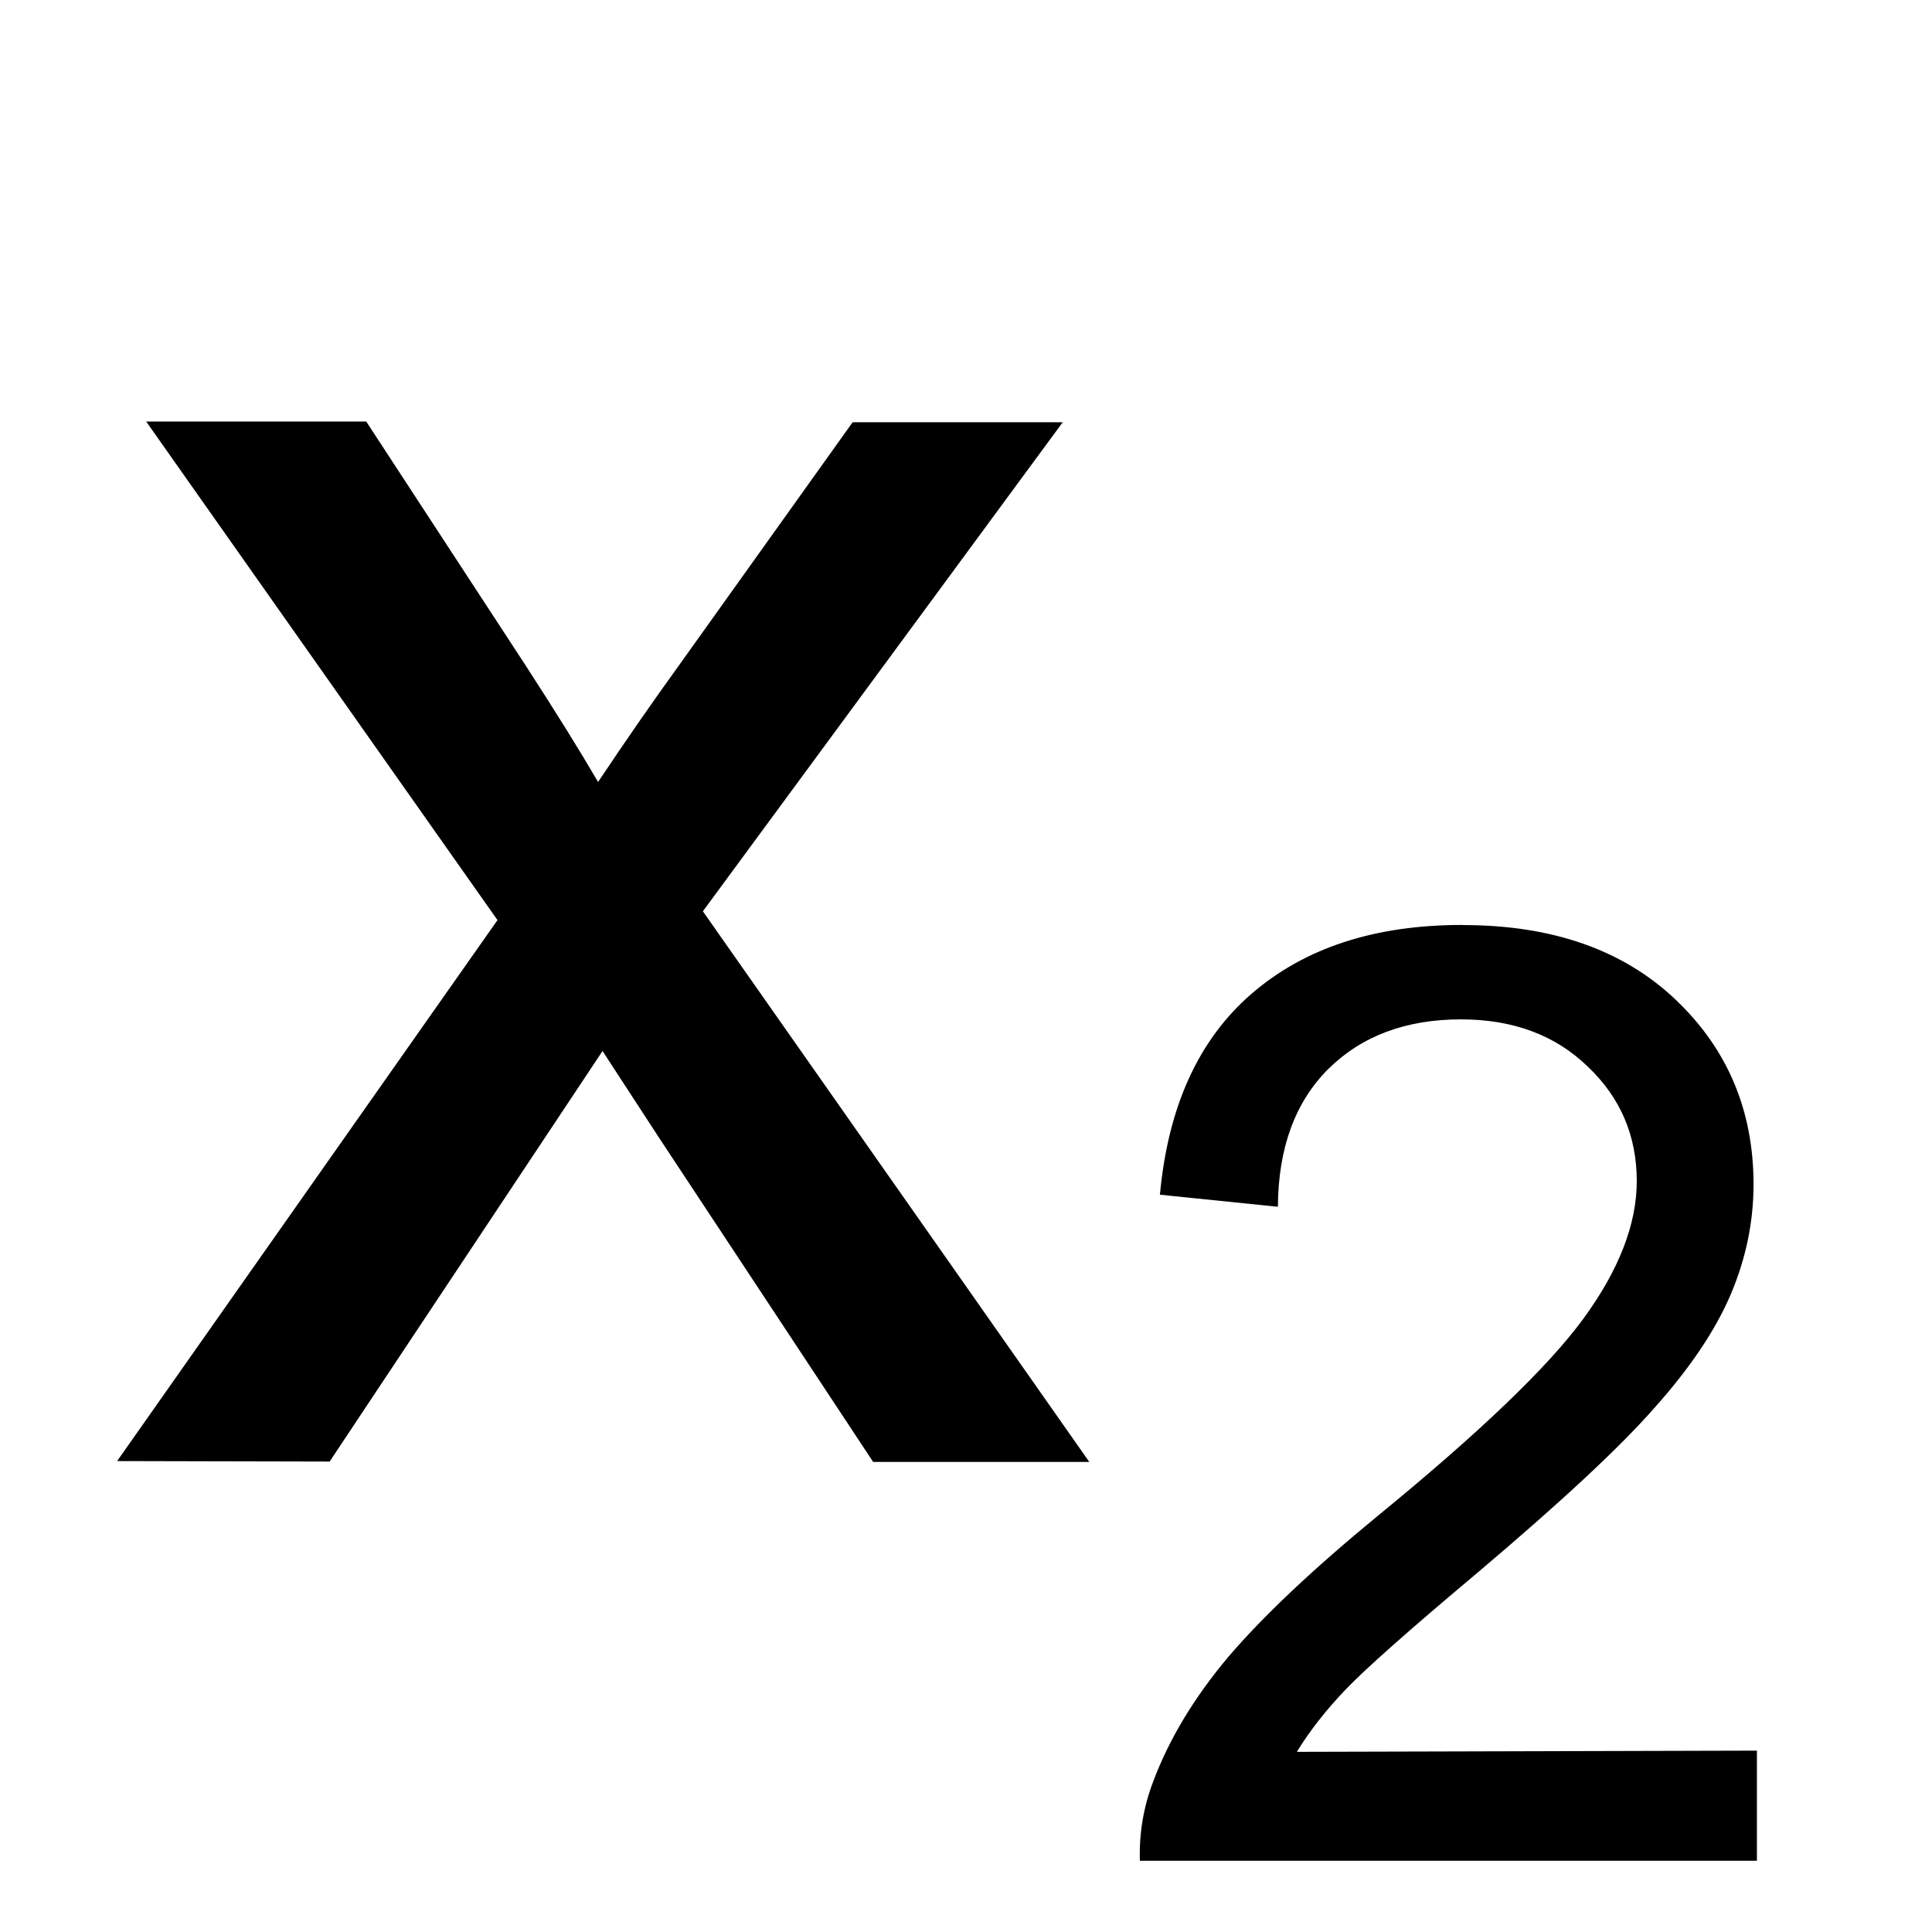 <svg width="16" height="16" aria-hidden="true" data-view-component="true" version="1.1" viewBox="0 0 16 16" xmlns="http://www.w3.org/2000/svg">
	<title>Subscript</title>
	<path d="m1.21 3.49 2.91 4.13-3.15 4.48 1.76 0.004 2.26-3.4 0.471 0.723 1.77 2.68h1.79l-3.2-4.56 2.98-4.05h-1.74l-1.45 2.03c-0.2 0.276-0.42 0.593-0.658 0.949-0.151-0.259-0.351-0.581-0.6-0.965l-1.32-2.02h-1.82zm10.9 4.17c-0.731 1e-7 -1.31 0.192-1.75 0.574-0.436 0.38-0.687 0.933-0.754 1.66l0.977 0.1c0.003-0.486 0.142-0.865 0.416-1.14 0.277-0.274 0.643-0.412 1.1-0.412 0.433 0 0.782 0.131 1.05 0.391 0.271 0.257 0.406 0.573 0.406 0.949 0 0.356-0.148 0.737-0.443 1.14-0.293 0.4-0.859 0.942-1.7 1.63-0.539 0.443-0.952 0.833-1.24 1.17-0.285 0.339-0.491 0.683-0.621 1.03-0.081 0.211-0.118 0.43-0.111 0.658h5.11v-0.912l-3.81 0.01c0.105-0.172 0.239-0.343 0.4-0.512 0.164-0.172 0.53-0.497 1.1-0.975 0.682-0.577 1.17-1.03 1.46-1.36 0.295-0.33 0.506-0.643 0.633-0.941 0.127-0.299 0.189-0.603 0.189-0.912 1e-6 -0.609-0.214-1.12-0.646-1.53-0.433-0.411-1.02-0.617-1.76-0.617z"/>
</svg>
